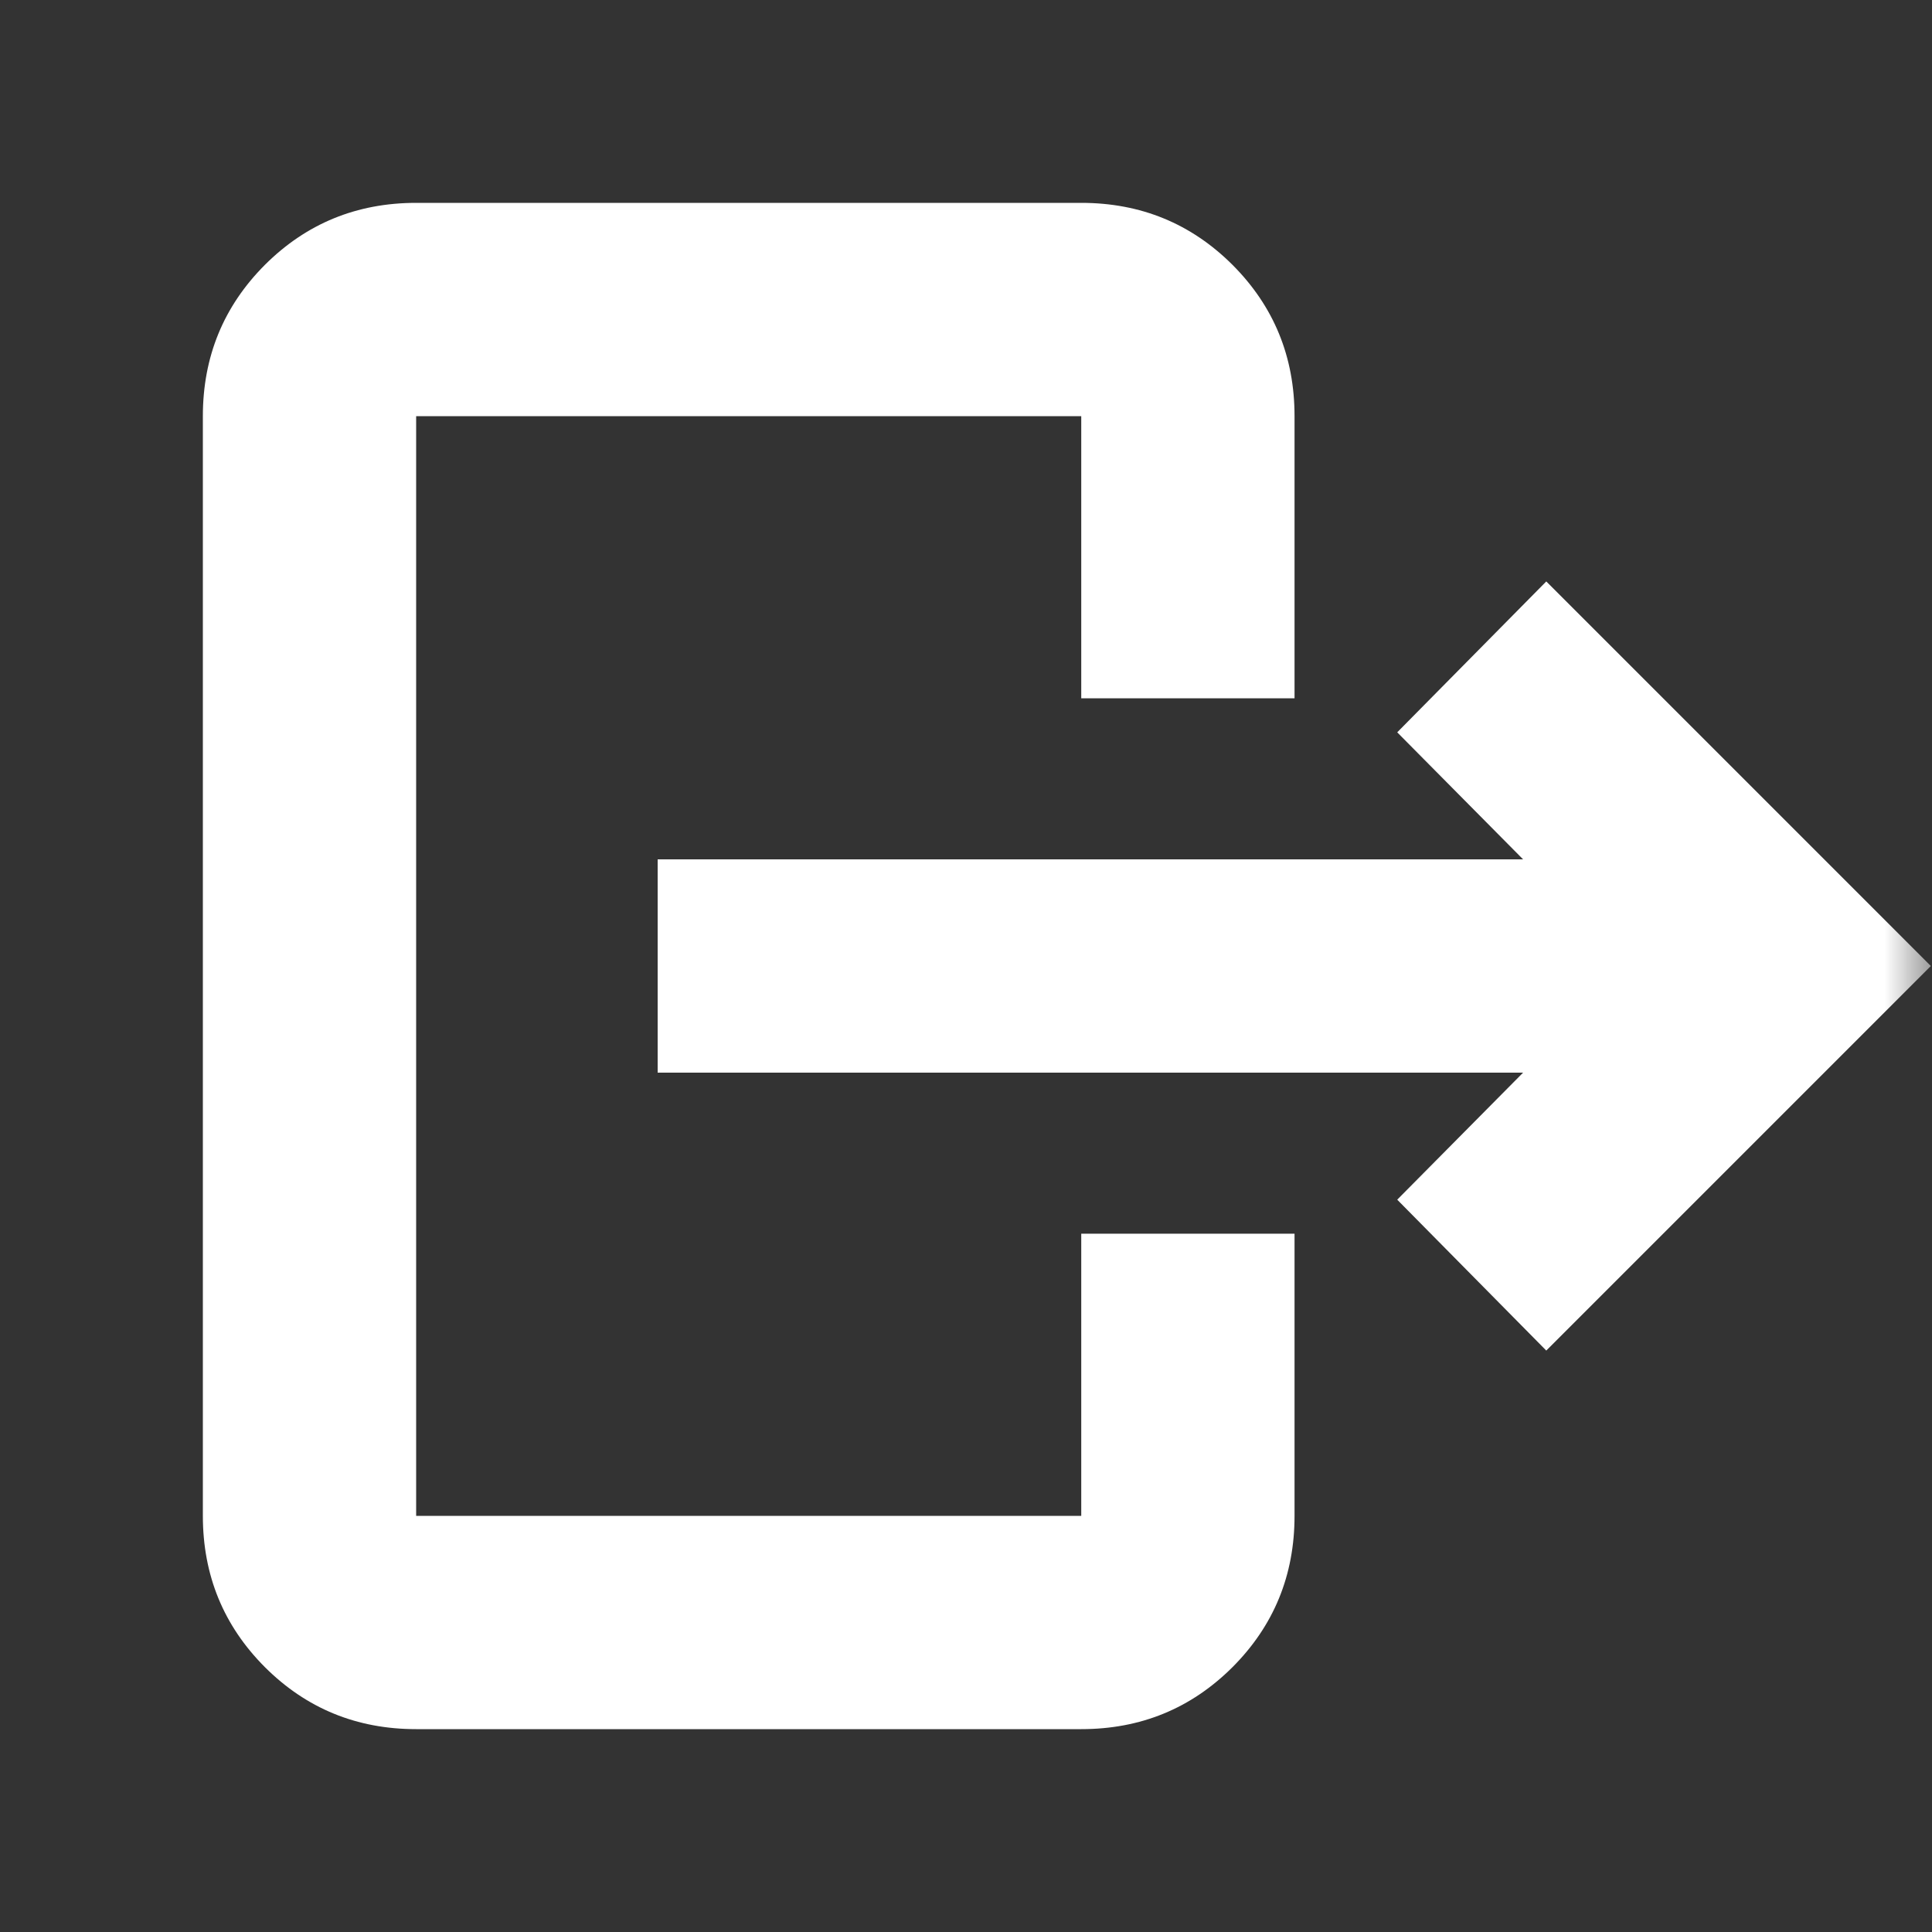 <svg width="20" height="20" viewBox="0 0 20 20" fill="none" xmlns="http://www.w3.org/2000/svg">
<rect x="0" y="0" width="20" height="20" fill="#333333" stroke="none"/>
<mask id="mask0_454_108" style="mask-type:alpha" maskUnits="userSpaceOnUse" x="0" y="0" width="20" height="20">
<rect width="20" height="20" fill="#D9D9D9"/>
</mask>
<g mask="url(#mask0_454_108)">
<path d="M15.767 11.104H6.808V8.896H15.767L14.464 7.581L16.007 6.019L19.988 10L16.007 13.981L14.464 12.419L15.767 11.104ZM11.193 7.229V4.308H4.308V15.692H11.193V12.771H13.401V15.692C13.401 16.307 13.187 16.829 12.759 17.258C12.33 17.686 11.808 17.9 11.193 17.9H4.308C3.693 17.9 3.171 17.686 2.742 17.258C2.314 16.829 2.1 16.307 2.1 15.692V4.308C2.1 3.693 2.314 3.171 2.742 2.742C3.171 2.314 3.693 2.1 4.308 2.1H11.193C11.808 2.1 12.33 2.314 12.759 2.742C13.187 3.171 13.401 3.693 13.401 4.308V7.229H11.193Z" fill="white"/>
</g>
</svg>
